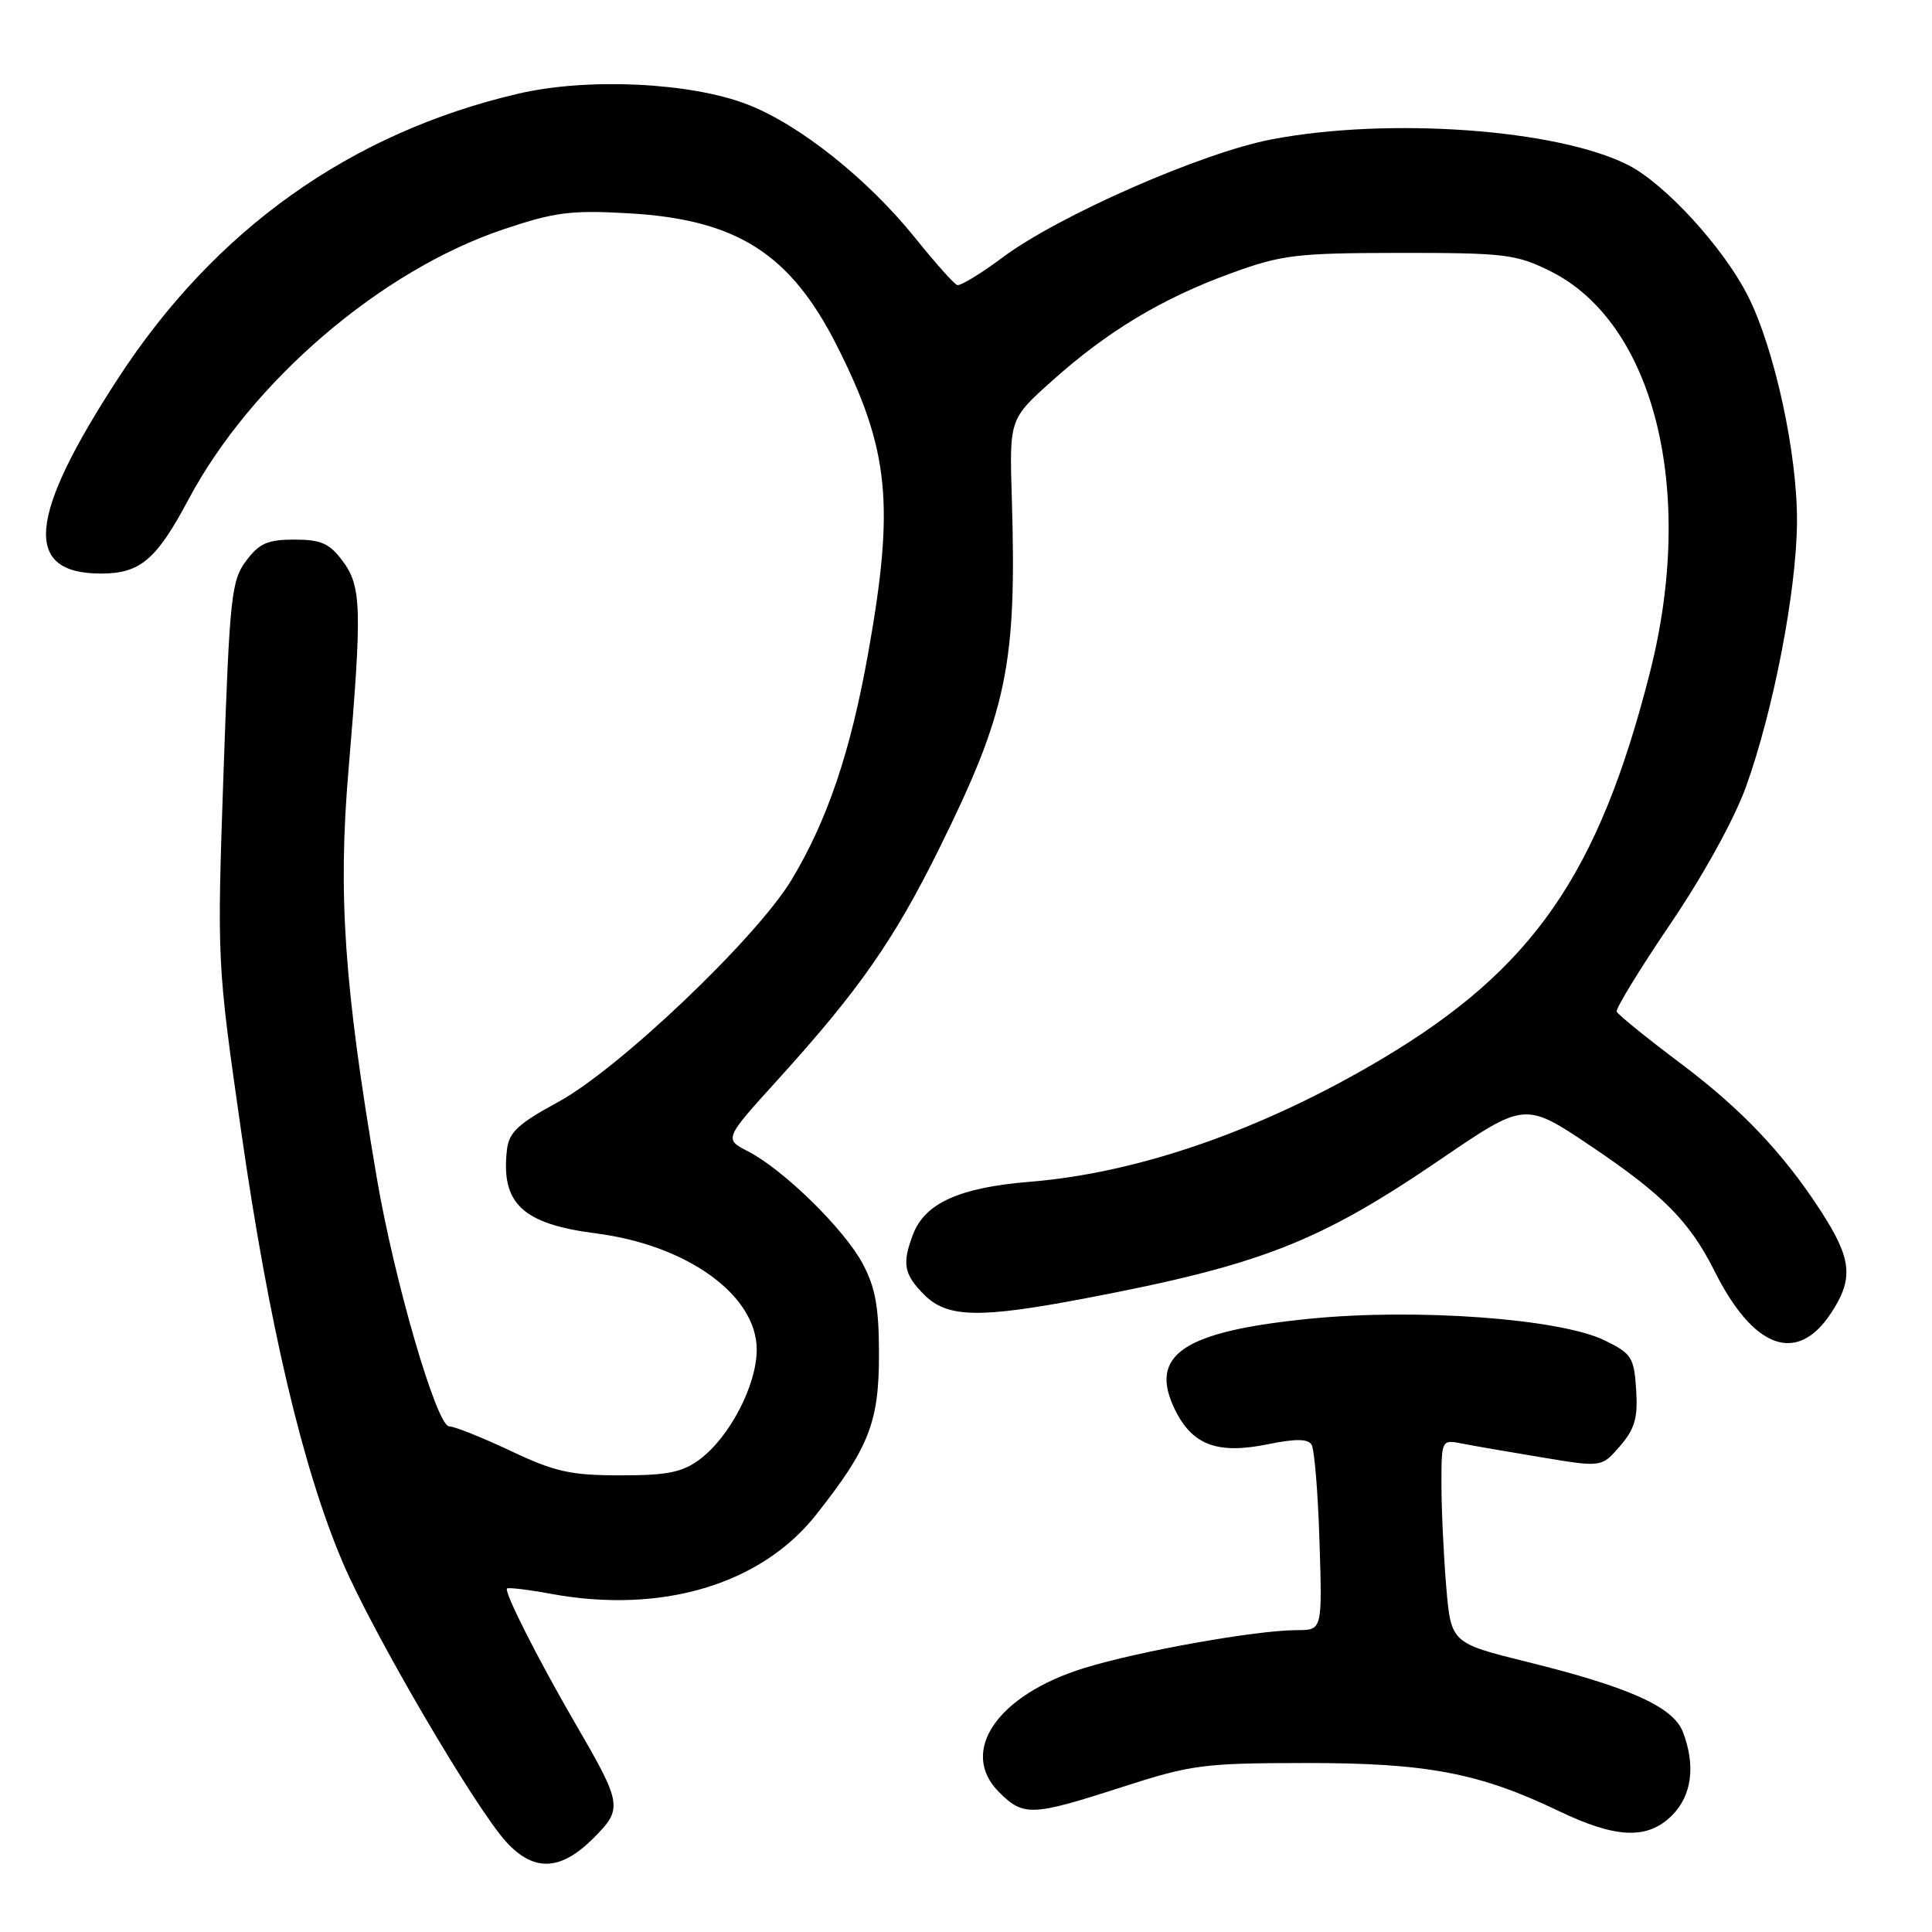 <?xml version="1.0" encoding="UTF-8" standalone="no"?>
<!DOCTYPE svg PUBLIC "-//W3C//DTD SVG 1.1//EN" "http://www.w3.org/Graphics/SVG/1.1/DTD/svg11.dtd" >
<svg xmlns="http://www.w3.org/2000/svg" xmlns:xlink="http://www.w3.org/1999/xlink" version="1.1" viewBox="0 0 256 256">
 <g >
 <path fill="currentColor"
d=" M 78.61 243.59 C 82.57 239.63 82.49 239.13 76.11 228.16 C 71.28 219.84 66.76 210.90 67.18 210.49 C 67.36 210.32 69.97 210.63 73.00 211.19 C 87.65 213.89 100.82 209.97 108.13 200.72 C 115.14 191.85 116.47 188.47 116.47 179.50 C 116.47 173.25 116.00 170.62 114.33 167.48 C 111.89 162.89 103.86 155.01 99.13 152.57 C 95.94 150.92 95.94 150.92 103.05 143.08 C 113.79 131.24 118.44 124.59 124.42 112.50 C 133.47 94.22 134.74 88.08 134.07 66.01 C 133.75 55.52 133.75 55.52 139.43 50.44 C 146.78 43.86 154.03 39.51 163.17 36.19 C 169.88 33.75 171.77 33.53 185.50 33.51 C 199.29 33.50 200.89 33.69 205.33 35.88 C 219.21 42.71 224.76 64.97 218.62 89.12 C 211.82 115.86 203.11 128.41 183.13 140.30 C 167.34 149.69 150.96 155.41 136.49 156.59 C 127.16 157.34 122.55 159.42 120.98 163.57 C 119.50 167.44 119.77 168.86 122.45 171.55 C 125.54 174.63 129.71 174.72 143.91 172.02 C 167.13 167.59 174.81 164.58 190.90 153.61 C 202.07 145.99 202.07 145.99 210.88 151.92 C 220.34 158.28 223.90 161.88 227.16 168.38 C 232.34 178.74 238.09 180.84 242.60 174.03 C 245.64 169.43 245.39 166.83 241.29 160.50 C 236.31 152.81 230.77 146.98 222.67 140.89 C 218.18 137.52 214.37 134.43 214.22 134.04 C 214.07 133.65 217.27 128.42 221.34 122.41 C 225.70 115.99 229.82 108.51 231.36 104.23 C 235.00 94.09 238.04 78.35 238.11 69.21 C 238.19 60.22 235.14 46.17 231.59 39.18 C 228.36 32.80 220.64 24.37 215.76 21.88 C 206.41 17.11 184.03 15.50 168.48 18.47 C 159.25 20.24 140.29 28.56 132.85 34.11 C 129.96 36.27 127.25 37.91 126.83 37.77 C 126.41 37.62 123.90 34.81 121.26 31.52 C 114.95 23.69 105.94 16.51 99.04 13.84 C 91.48 10.91 77.80 10.27 68.64 12.42 C 46.45 17.61 28.50 30.38 15.65 50.13 C 3.67 68.53 3.01 76.00 13.38 76.00 C 18.58 76.00 20.72 74.18 25.00 66.14 C 33.31 50.56 50.43 35.87 66.67 30.40 C 73.47 28.11 75.64 27.83 83.23 28.26 C 97.63 29.06 104.75 33.60 110.94 45.90 C 117.84 59.60 118.57 66.82 115.02 86.64 C 112.68 99.70 109.63 108.69 104.88 116.59 C 100.21 124.32 82.04 141.62 73.96 146.02 C 68.62 148.92 67.44 150.03 67.17 152.39 C 66.36 159.48 69.25 162.18 78.96 163.43 C 91.07 164.98 100.27 171.62 100.27 178.83 C 100.27 183.54 96.67 190.46 92.67 193.41 C 90.38 195.10 88.39 195.50 82.17 195.49 C 75.60 195.49 73.51 195.02 67.64 192.24 C 63.86 190.46 60.21 189.00 59.52 189.00 C 57.87 189.00 52.25 169.73 49.93 156.09 C 45.60 130.63 44.77 118.61 46.18 102.00 C 47.99 80.62 47.91 77.69 45.39 74.32 C 43.65 71.99 42.53 71.50 39.00 71.50 C 35.46 71.50 34.35 71.99 32.61 74.32 C 30.66 76.93 30.43 79.03 29.62 102.32 C 28.75 127.50 28.75 127.50 31.97 150.00 C 35.62 175.50 40.11 194.57 45.40 207.00 C 49.43 216.46 63.05 239.72 67.15 244.14 C 70.79 248.06 74.31 247.89 78.61 243.59 Z  M 221.55 240.55 C 224.18 237.91 224.70 233.97 223.00 229.51 C 221.74 226.19 215.95 223.57 202.47 220.24 C 192.27 217.71 192.27 217.71 191.63 210.21 C 191.29 206.08 191.00 200.01 191.00 196.72 C 191.00 190.75 191.00 190.75 193.75 191.28 C 195.26 191.58 200.04 192.41 204.37 193.12 C 212.23 194.43 212.23 194.43 214.67 191.60 C 216.63 189.32 217.04 187.87 216.80 184.14 C 216.52 179.86 216.20 179.35 212.63 177.61 C 206.72 174.72 187.69 173.33 173.53 174.74 C 156.75 176.42 152.14 179.53 155.69 186.79 C 158.00 191.50 161.33 192.74 168.05 191.36 C 171.62 190.63 173.29 190.64 173.78 191.41 C 174.17 192.01 174.64 197.79 174.84 204.25 C 175.21 216.00 175.21 216.00 171.86 216.00 C 166.46 216.01 150.95 218.77 143.65 221.03 C 132.15 224.58 127.00 232.09 132.38 237.47 C 135.61 240.70 136.72 240.66 148.63 236.81 C 157.86 233.83 159.44 233.62 173.00 233.61 C 189.03 233.59 196.02 234.92 206.50 239.95 C 214.14 243.62 218.30 243.79 221.55 240.55 Z "/>
</g>
</svg>